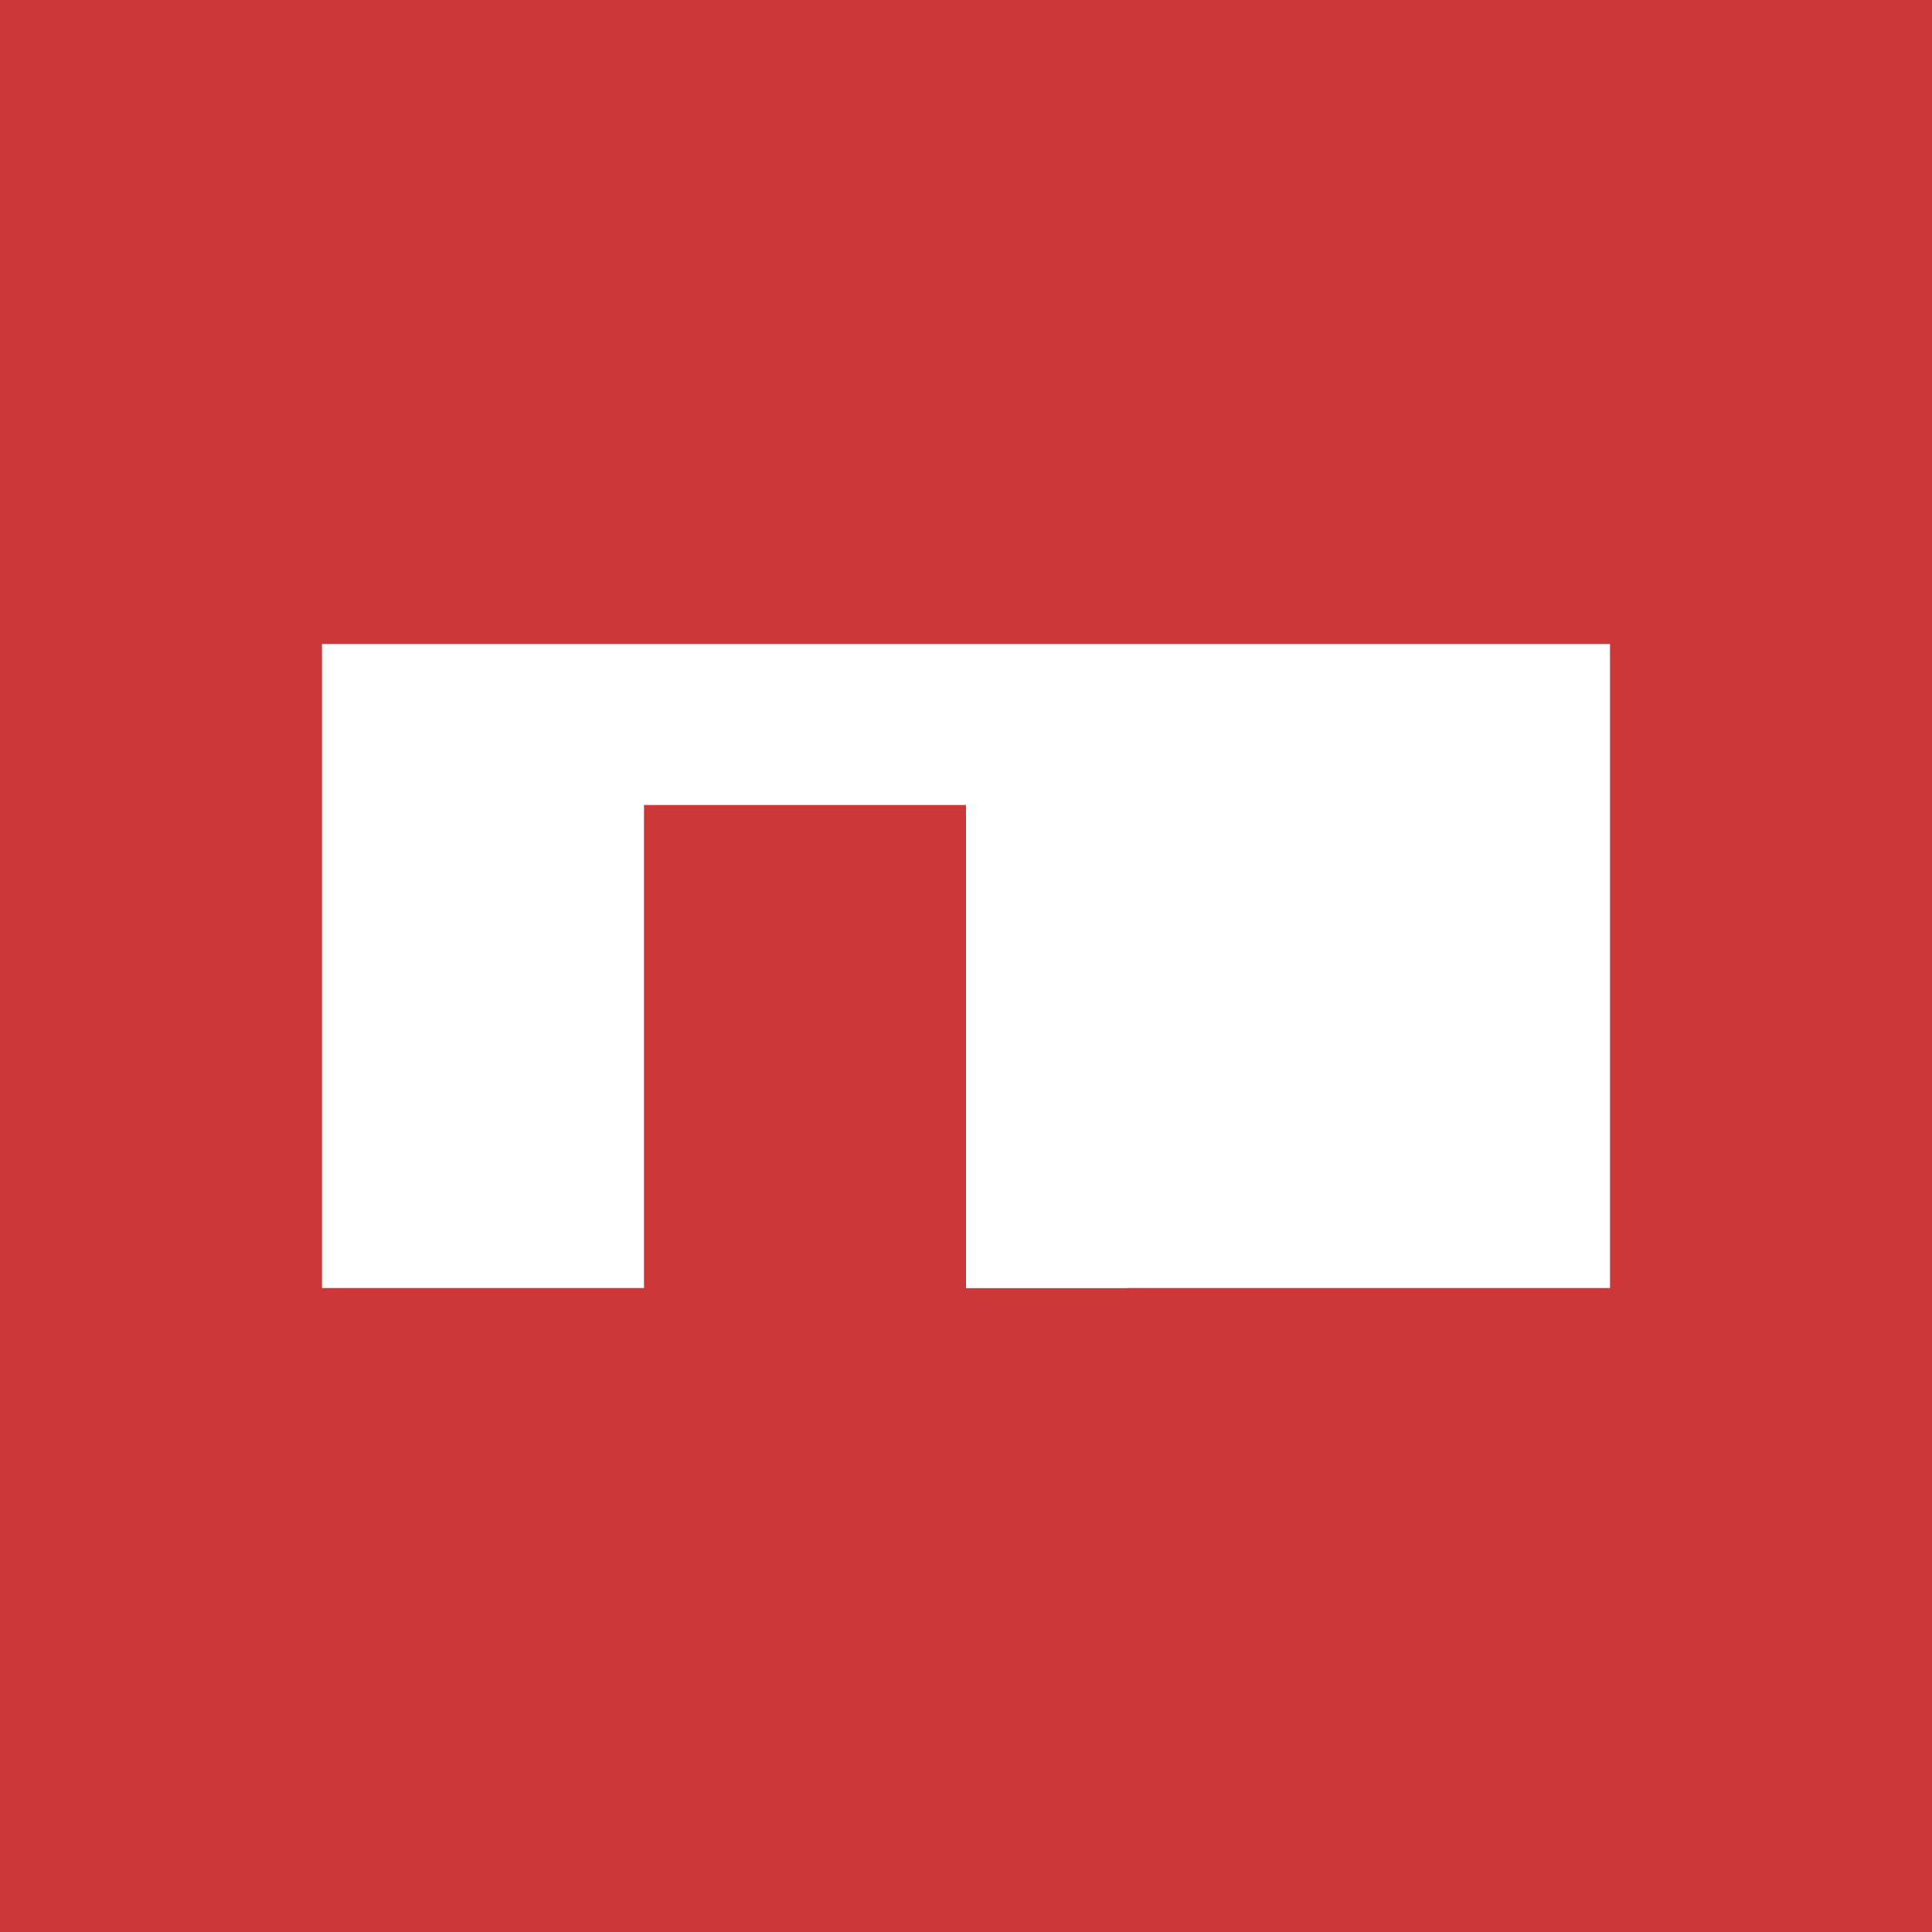 <svg xmlns="http://www.w3.org/2000/svg" viewBox="0 0 24 24" fill="none" width="24" height="24">
  <rect width="24" height="24" fill="#CB3837" />
  <path d="M4 8H20V16H12V10H8V16H4V8Z" fill="#FFFFFF" />
  <path d="M12 10H14V16H12V10Z" fill="#FFFFFF" />
</svg>

